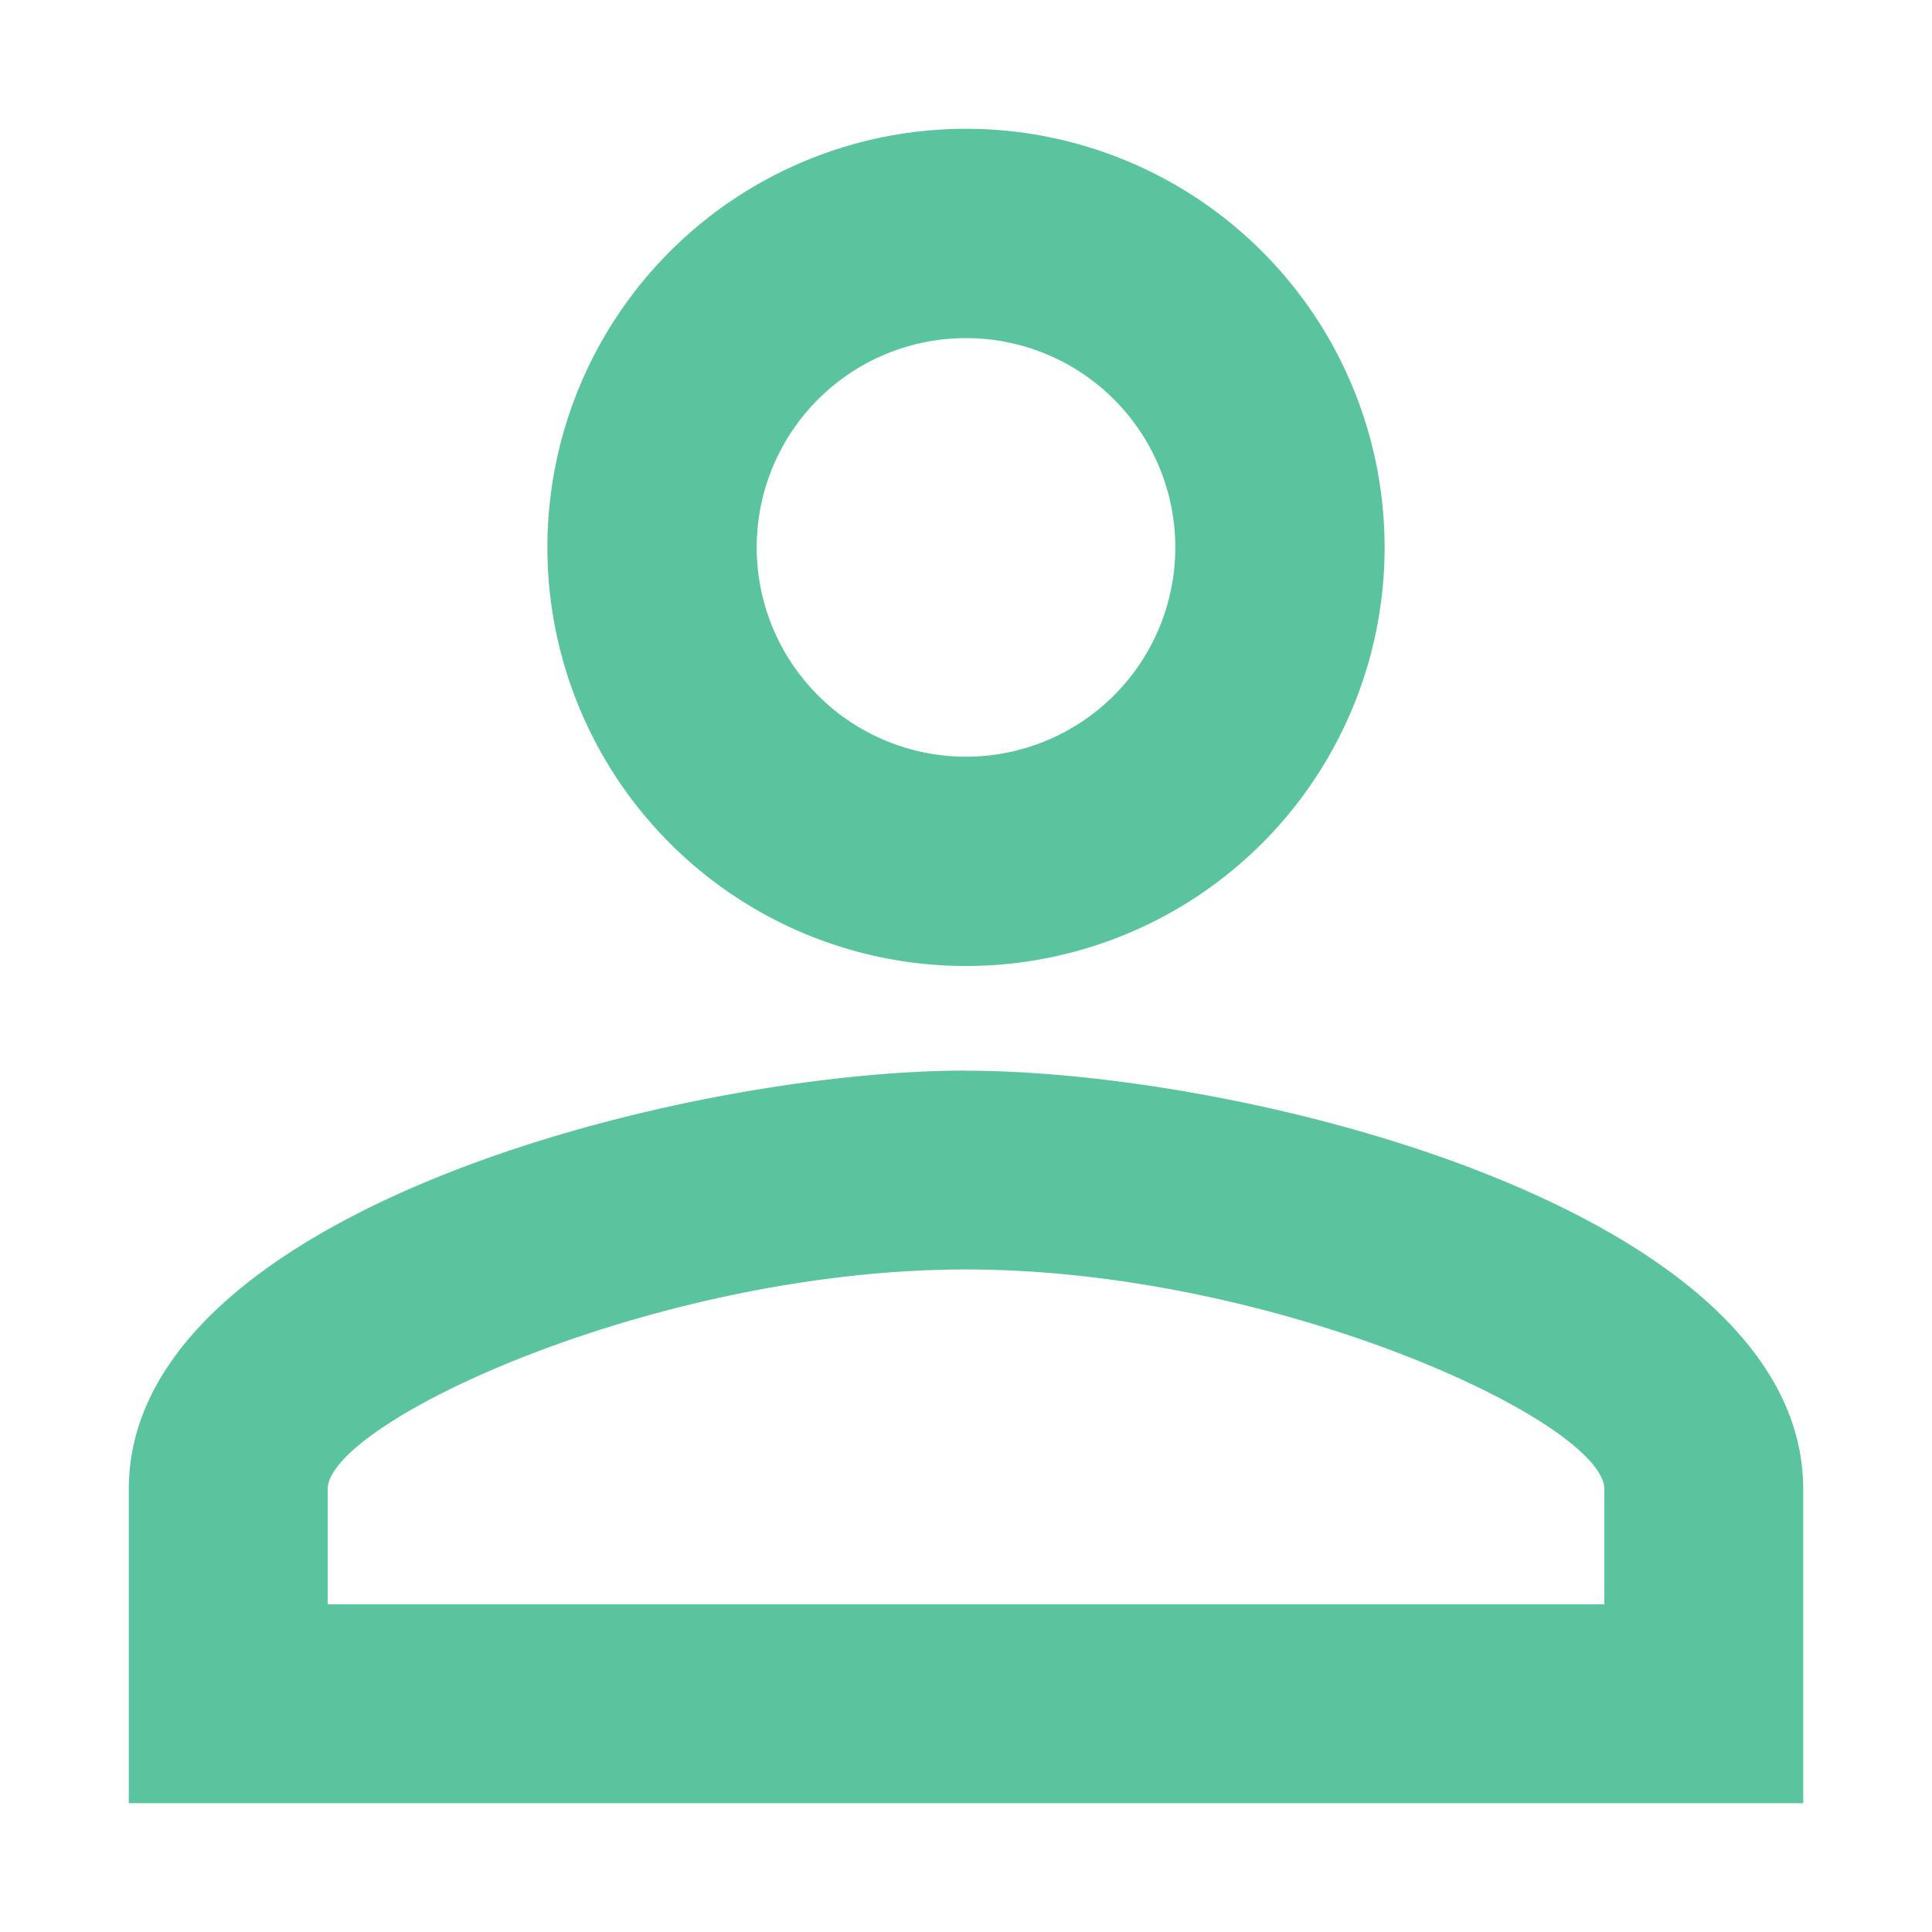 <svg xmlns="http://www.w3.org/2000/svg" width="15" height="15" fill="none"><path fill="#59C49E" d="M7.5 1a3.25 3.25 0 1 1 0 6.5 3.25 3.25 0 0 1 0-6.5Zm0 1.625a1.625 1.625 0 1 0 0 3.25 1.625 1.625 0 0 0 0-3.25Zm0 5.688c2.17 0 6.5 1.08 6.5 3.25V14H1v-2.438c0-2.169 4.33-3.25 6.5-3.25Zm0 1.543c-2.413 0-4.956 1.187-4.956 1.707v.893h9.912v-.893c0-.52-2.543-1.707-4.956-1.707Z"/></svg>